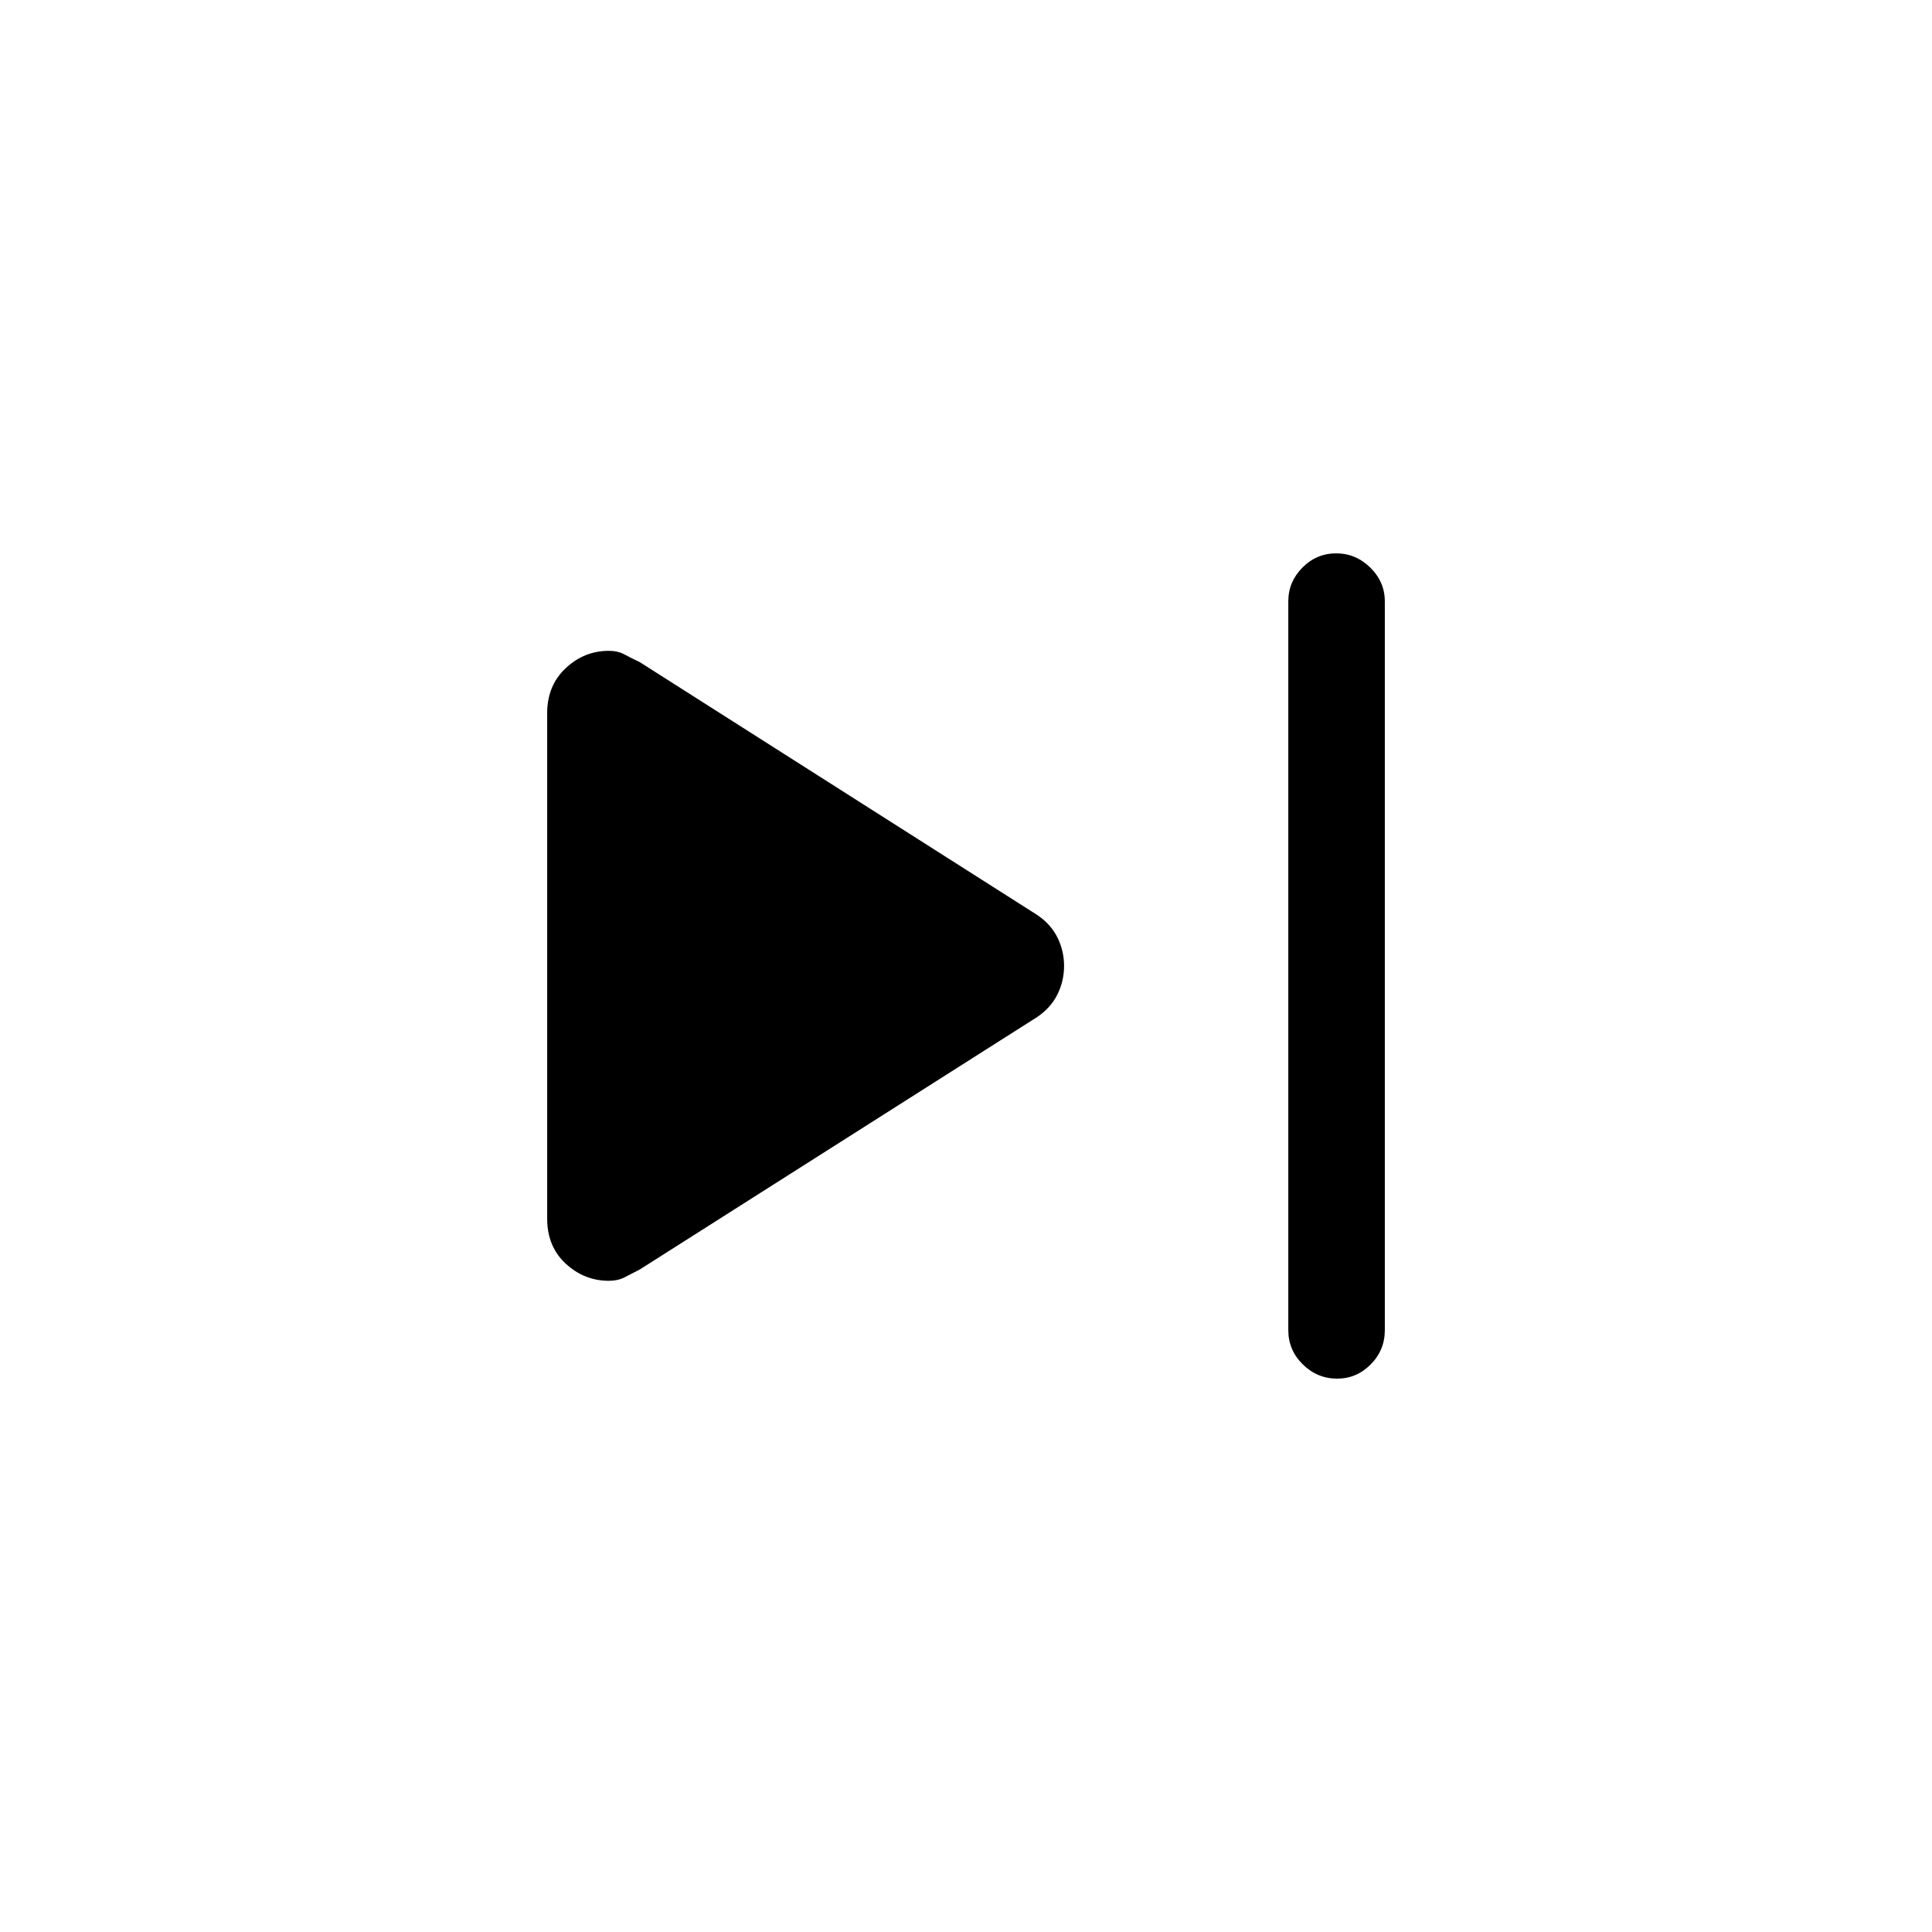 <svg xmlns="http://www.w3.org/2000/svg" height="20" viewBox="0 -960 960 960" width="20"><path d="M640.15-299.04v-362.2q0-9.65 7.02-16.73 7.01-7.07 16.77-7.07 9.75 0 16.96 7.09 7.21 7.08 7.21 16.8v362.11q0 9.93-7.03 17.01-7.02 7.07-16.65 7.07-9.85 0-17.07-7.07-7.21-7.08-7.21-17.01Zm-368.26-55.37v-251.25q0-13.68 9.2-22.32 9.2-8.63 21.47-8.63 4.36 0 7.63 1.75 3.27 1.75 7.7 3.86l197.52 125.66q6.78 4.59 10.05 11.22 3.27 6.63 3.27 14.09 0 7.45-3.27 14.1-3.27 6.64-10.05 11.26L317.89-329.19q-4.43 2.3-7.7 3.96-3.27 1.65-7.63 1.65-12.27 0-21.47-8.53-9.2-8.52-9.2-22.3Z"/></svg>